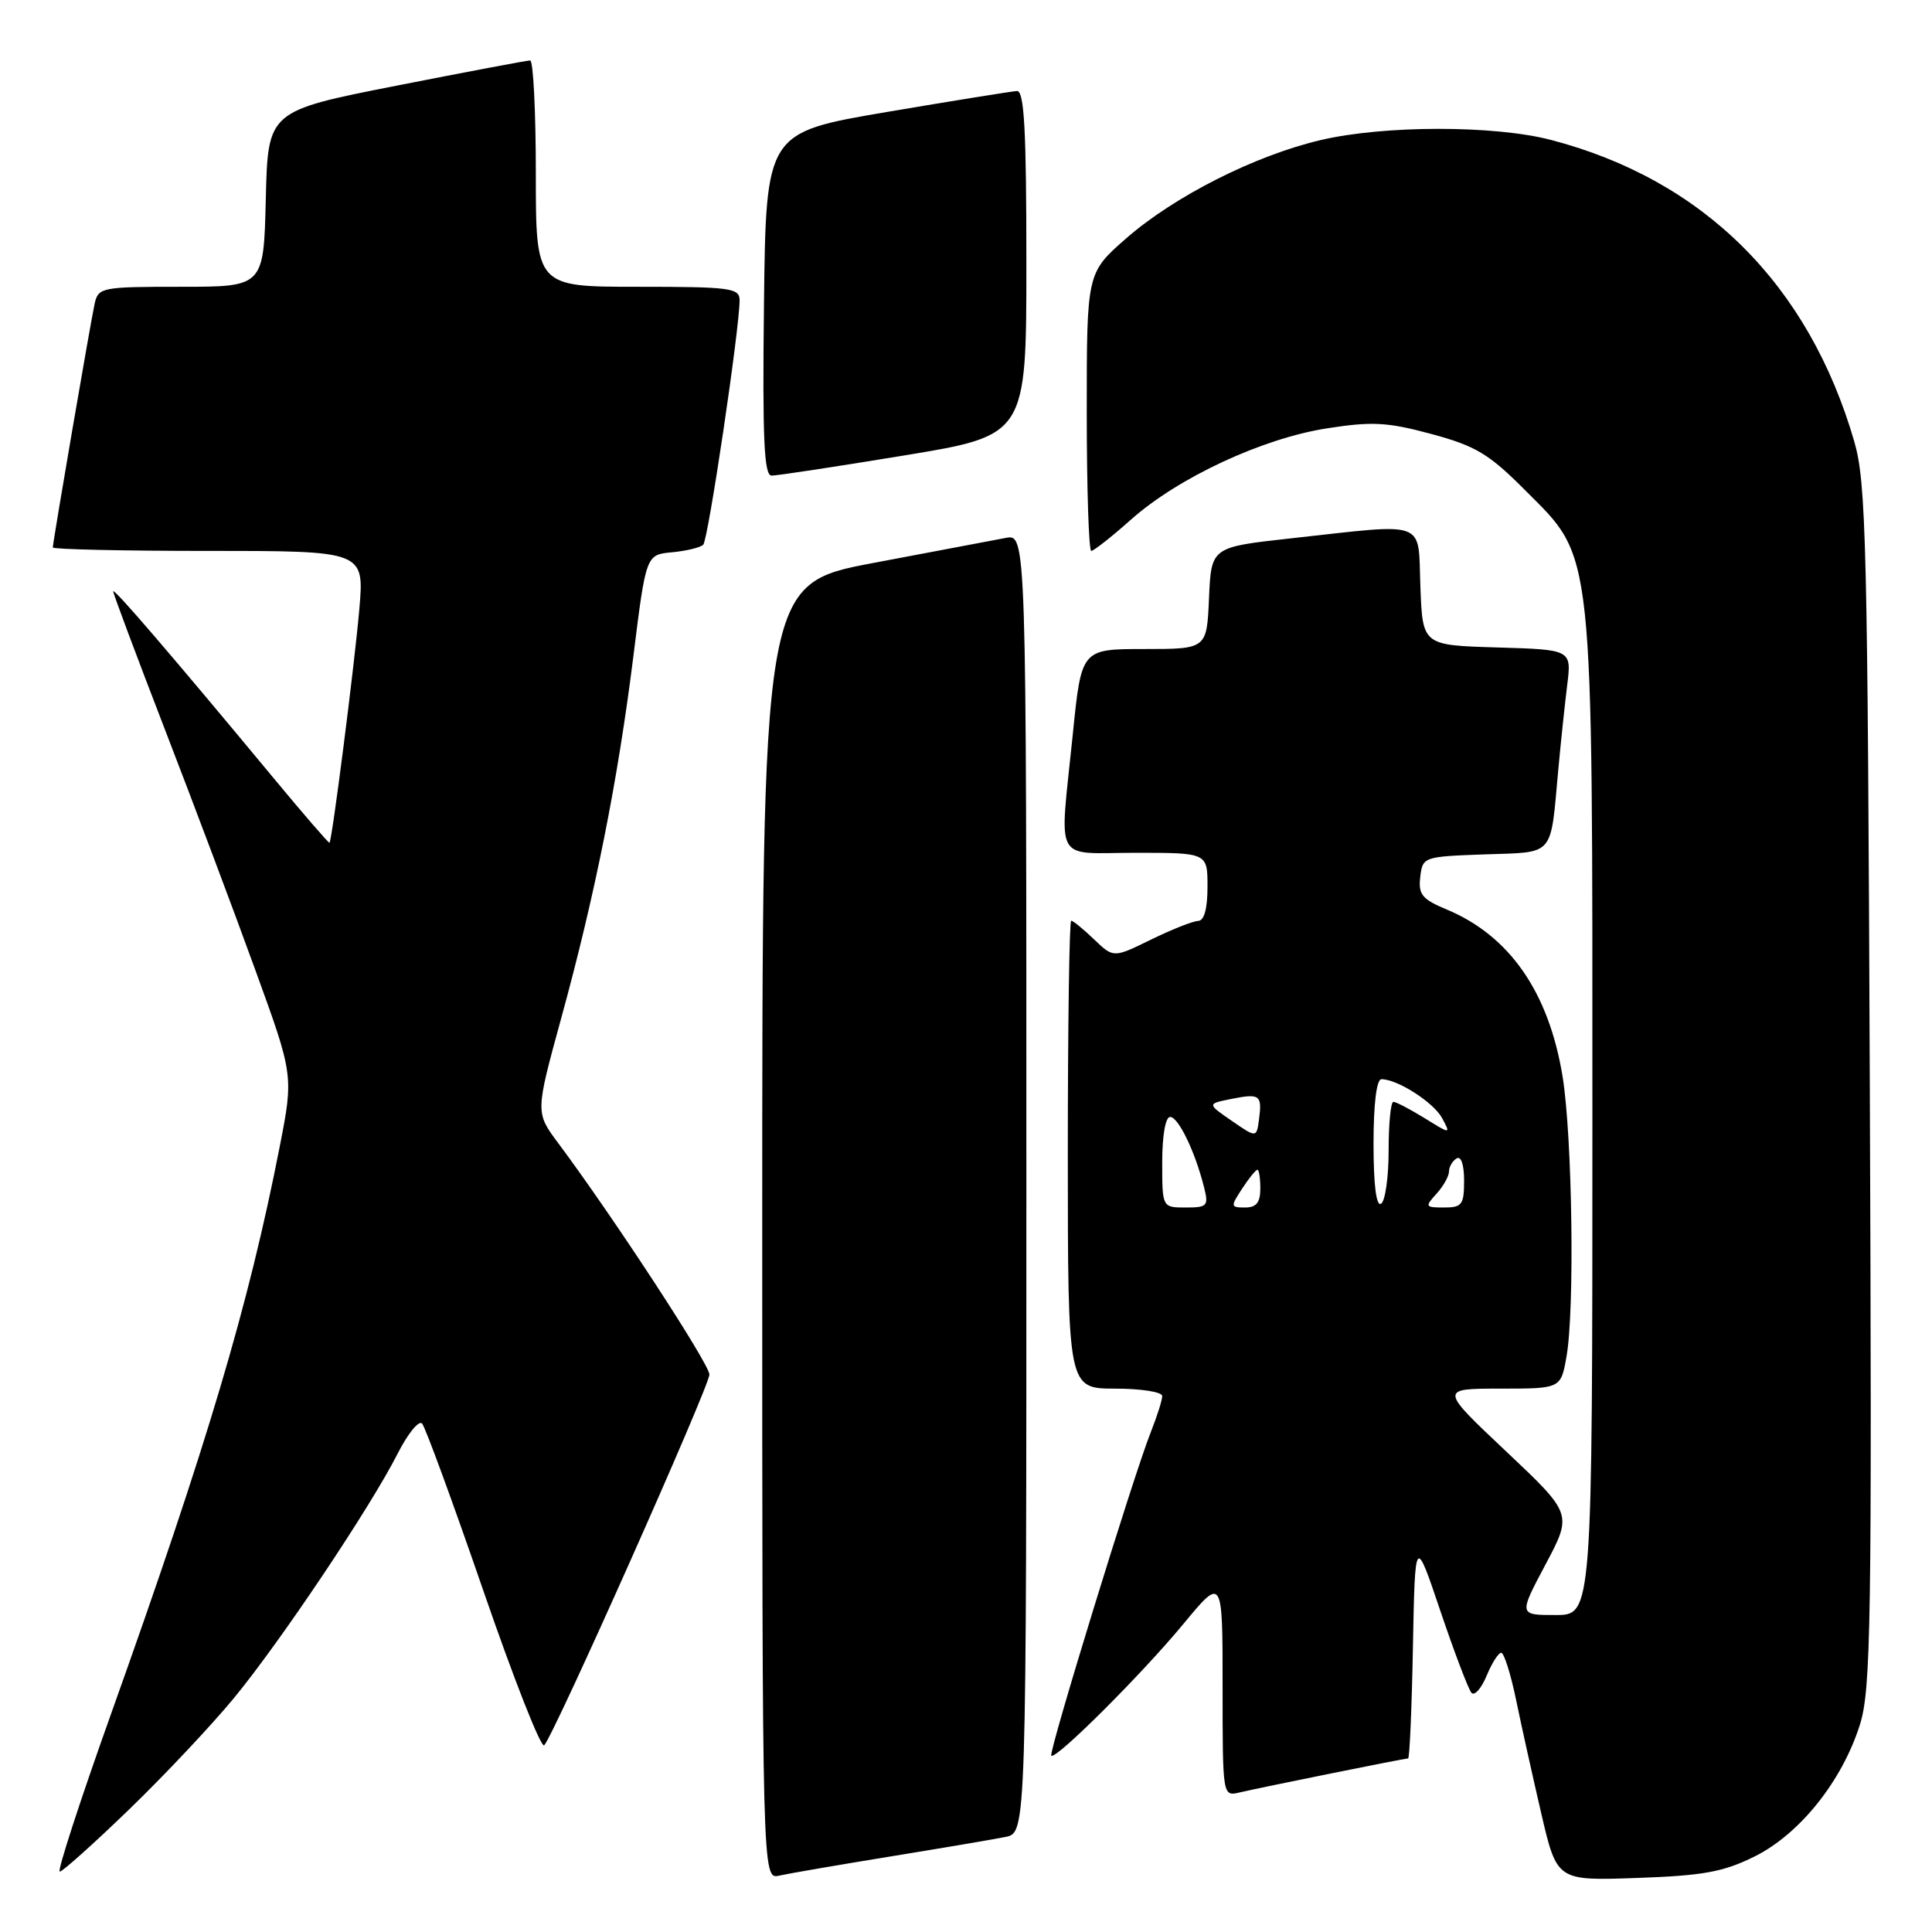 <?xml version="1.0" encoding="UTF-8" standalone="no"?>
<!DOCTYPE svg PUBLIC "-//W3C//DTD SVG 1.1//EN" "http://www.w3.org/Graphics/SVG/1.1/DTD/svg11.dtd" >
<svg xmlns="http://www.w3.org/2000/svg" xmlns:xlink="http://www.w3.org/1999/xlink" version="1.1" viewBox="0 0 256 256">
 <g >
 <path fill="currentColor"
d=" M 118.00 245.99 C 124.88 244.87 131.74 243.71 133.25 243.40 C 136.00 242.84 136.00 242.84 136.00 156.80 C 136.00 70.75 136.00 70.75 133.25 71.28 C 131.74 71.57 123.86 73.06 115.75 74.59 C 101.00 77.37 101.00 77.37 101.00 163.20 C 101.00 249.04 101.00 249.04 103.25 248.53 C 104.49 248.25 111.12 247.11 118.00 245.99 Z  M 232.50 245.99 C 238.49 243.01 244.10 235.98 246.45 228.52 C 247.91 223.87 248.05 215.13 247.76 143.92 C 247.47 71.97 247.28 63.94 245.70 58.50 C 239.65 37.66 225.70 23.80 205.47 18.53 C 197.96 16.58 183.37 16.59 175.00 18.56 C 166.29 20.60 155.60 26.01 149.22 31.59 C 144.00 36.16 144.00 36.16 144.00 54.58 C 144.00 64.71 144.27 73.00 144.60 73.00 C 144.92 73.00 147.29 71.14 149.85 68.86 C 156.12 63.28 167.31 58.07 175.88 56.75 C 181.84 55.82 183.86 55.94 189.68 57.51 C 195.53 59.09 197.29 60.14 202.06 64.93 C 211.29 74.19 211.00 71.44 211.00 148.32 C 211.00 214.00 211.00 214.00 206.12 214.00 C 201.23 214.00 201.23 214.00 204.79 207.30 C 208.35 200.60 208.35 200.60 199.55 192.30 C 190.75 184.00 190.75 184.00 198.79 184.00 C 206.82 184.00 206.82 184.00 207.57 179.75 C 208.67 173.54 208.34 150.59 207.05 142.64 C 205.22 131.47 200.03 123.99 191.69 120.51 C 188.43 119.15 187.92 118.52 188.19 116.21 C 188.50 113.54 188.61 113.50 196.74 113.21 C 206.10 112.88 205.41 113.68 206.48 102.00 C 206.81 98.42 207.34 93.38 207.66 90.79 C 208.25 86.08 208.25 86.08 198.37 85.79 C 188.50 85.50 188.50 85.50 188.21 77.75 C 187.87 68.76 189.38 69.32 171.00 71.34 C 160.50 72.50 160.50 72.50 160.20 79.25 C 159.91 86.00 159.91 86.00 151.60 86.00 C 143.29 86.00 143.29 86.00 142.15 97.31 C 140.38 114.77 139.43 113.00 150.50 113.00 C 160.00 113.00 160.00 113.00 160.00 117.50 C 160.00 120.42 159.56 122.01 158.75 122.03 C 158.06 122.05 155.26 123.16 152.52 124.50 C 147.54 126.94 147.54 126.94 144.97 124.47 C 143.55 123.11 142.19 122.00 141.94 122.00 C 141.69 122.00 141.49 135.95 141.49 153.00 C 141.50 183.99 141.50 183.99 147.75 184.00 C 151.19 184.00 154.00 184.44 154.00 184.98 C 154.00 185.52 153.32 187.66 152.50 189.73 C 150.23 195.40 138.91 232.24 139.30 232.64 C 139.89 233.22 151.30 221.84 156.79 215.20 C 162.00 208.90 162.00 208.90 162.00 223.47 C 162.00 238.04 162.00 238.04 164.25 237.51 C 167.19 236.82 186.11 233.00 186.58 233.00 C 186.78 233.00 187.07 226.36 187.22 218.25 C 187.50 203.50 187.50 203.50 190.87 213.50 C 192.73 219.00 194.58 223.86 194.98 224.31 C 195.38 224.75 196.28 223.74 196.98 222.06 C 197.67 220.38 198.55 219.00 198.92 219.00 C 199.29 219.00 200.18 221.81 200.89 225.25 C 201.60 228.69 203.11 235.48 204.24 240.36 C 206.31 249.21 206.31 249.21 216.90 248.84 C 225.71 248.53 228.34 248.05 232.50 245.99 Z  M 17.12 239.75 C 21.82 235.21 28.06 228.57 31.00 225.00 C 37.20 217.47 49.09 199.71 52.68 192.63 C 54.04 189.95 55.51 188.15 55.93 188.63 C 56.36 189.11 60.01 199.07 64.04 210.76 C 68.07 222.46 71.70 231.69 72.11 231.26 C 73.41 229.91 94.00 183.70 94.00 182.13 C 94.00 180.74 81.21 161.17 73.96 151.46 C 70.94 147.41 70.94 147.41 74.36 134.93 C 78.87 118.50 81.85 103.54 83.92 87.00 C 85.60 73.50 85.60 73.50 89.05 73.18 C 90.95 73.00 92.81 72.55 93.18 72.18 C 93.84 71.53 98.00 43.54 98.00 39.79 C 98.00 38.16 96.81 38.00 84.50 38.00 C 71.00 38.00 71.00 38.00 71.00 23.00 C 71.00 14.75 70.66 8.00 70.25 8.01 C 69.84 8.01 61.85 9.52 52.50 11.36 C 35.50 14.71 35.50 14.71 35.22 26.36 C 34.94 38.00 34.94 38.00 23.99 38.00 C 13.45 38.00 13.02 38.08 12.54 40.25 C 11.99 42.75 7.00 71.82 7.00 72.54 C 7.00 72.79 16.29 73.00 27.64 73.00 C 48.28 73.00 48.28 73.00 47.61 80.75 C 46.97 88.11 44.01 111.31 43.66 111.67 C 43.57 111.76 40.26 107.94 36.31 103.17 C 22.79 86.87 15.00 77.80 15.00 78.36 C 15.00 78.66 18.09 86.92 21.87 96.71 C 25.65 106.49 31.03 120.80 33.82 128.50 C 38.91 142.50 38.91 142.50 37.05 152.00 C 32.92 173.07 27.51 191.26 14.66 227.25 C 10.59 238.66 7.55 248.00 7.92 248.00 C 8.28 248.00 12.42 244.29 17.12 239.75 Z  M 119.75 60.36 C 136.00 57.69 136.00 57.69 136.00 34.85 C 136.00 17.20 135.72 12.01 134.75 12.06 C 134.06 12.10 126.30 13.35 117.50 14.84 C 101.50 17.56 101.50 17.56 101.23 40.28 C 101.02 58.10 101.24 63.00 102.23 63.02 C 102.93 63.03 110.81 61.83 119.75 60.36 Z  M 154.00 154.00 C 154.00 150.47 154.43 148.00 155.05 148.00 C 156.14 148.00 158.36 152.60 159.54 157.31 C 160.17 159.80 159.98 160.00 157.11 160.00 C 154.00 160.00 154.00 160.00 154.00 154.00 Z  M 164.59 157.50 C 165.49 156.12 166.40 155.00 166.62 155.00 C 166.83 155.00 167.00 156.12 167.00 157.50 C 167.00 159.34 166.47 160.00 164.98 160.00 C 163.05 160.00 163.03 159.88 164.59 157.50 Z  M 182.00 151.56 C 182.00 146.25 182.40 143.00 183.05 143.00 C 185.18 143.00 189.97 146.08 191.09 148.16 C 192.24 150.31 192.24 150.31 188.75 148.15 C 186.83 146.97 184.98 146.00 184.63 146.00 C 184.28 146.00 184.00 148.90 184.00 152.44 C 184.00 155.98 183.55 159.16 183.00 159.50 C 182.36 159.89 182.00 157.01 182.00 151.56 Z  M 190.35 158.17 C 191.26 157.17 192.00 155.84 192.00 155.23 C 192.00 154.62 192.45 153.84 193.00 153.50 C 193.60 153.13 194.00 154.32 194.00 156.44 C 194.00 159.63 193.72 160.00 191.35 160.00 C 188.84 160.00 188.78 159.90 190.35 158.17 Z  M 163.22 148.52 C 159.94 146.26 159.94 146.26 163.13 145.62 C 166.94 144.86 167.25 145.08 166.83 148.30 C 166.50 150.78 166.50 150.78 163.22 148.52 Z "/>
</g>
</svg>